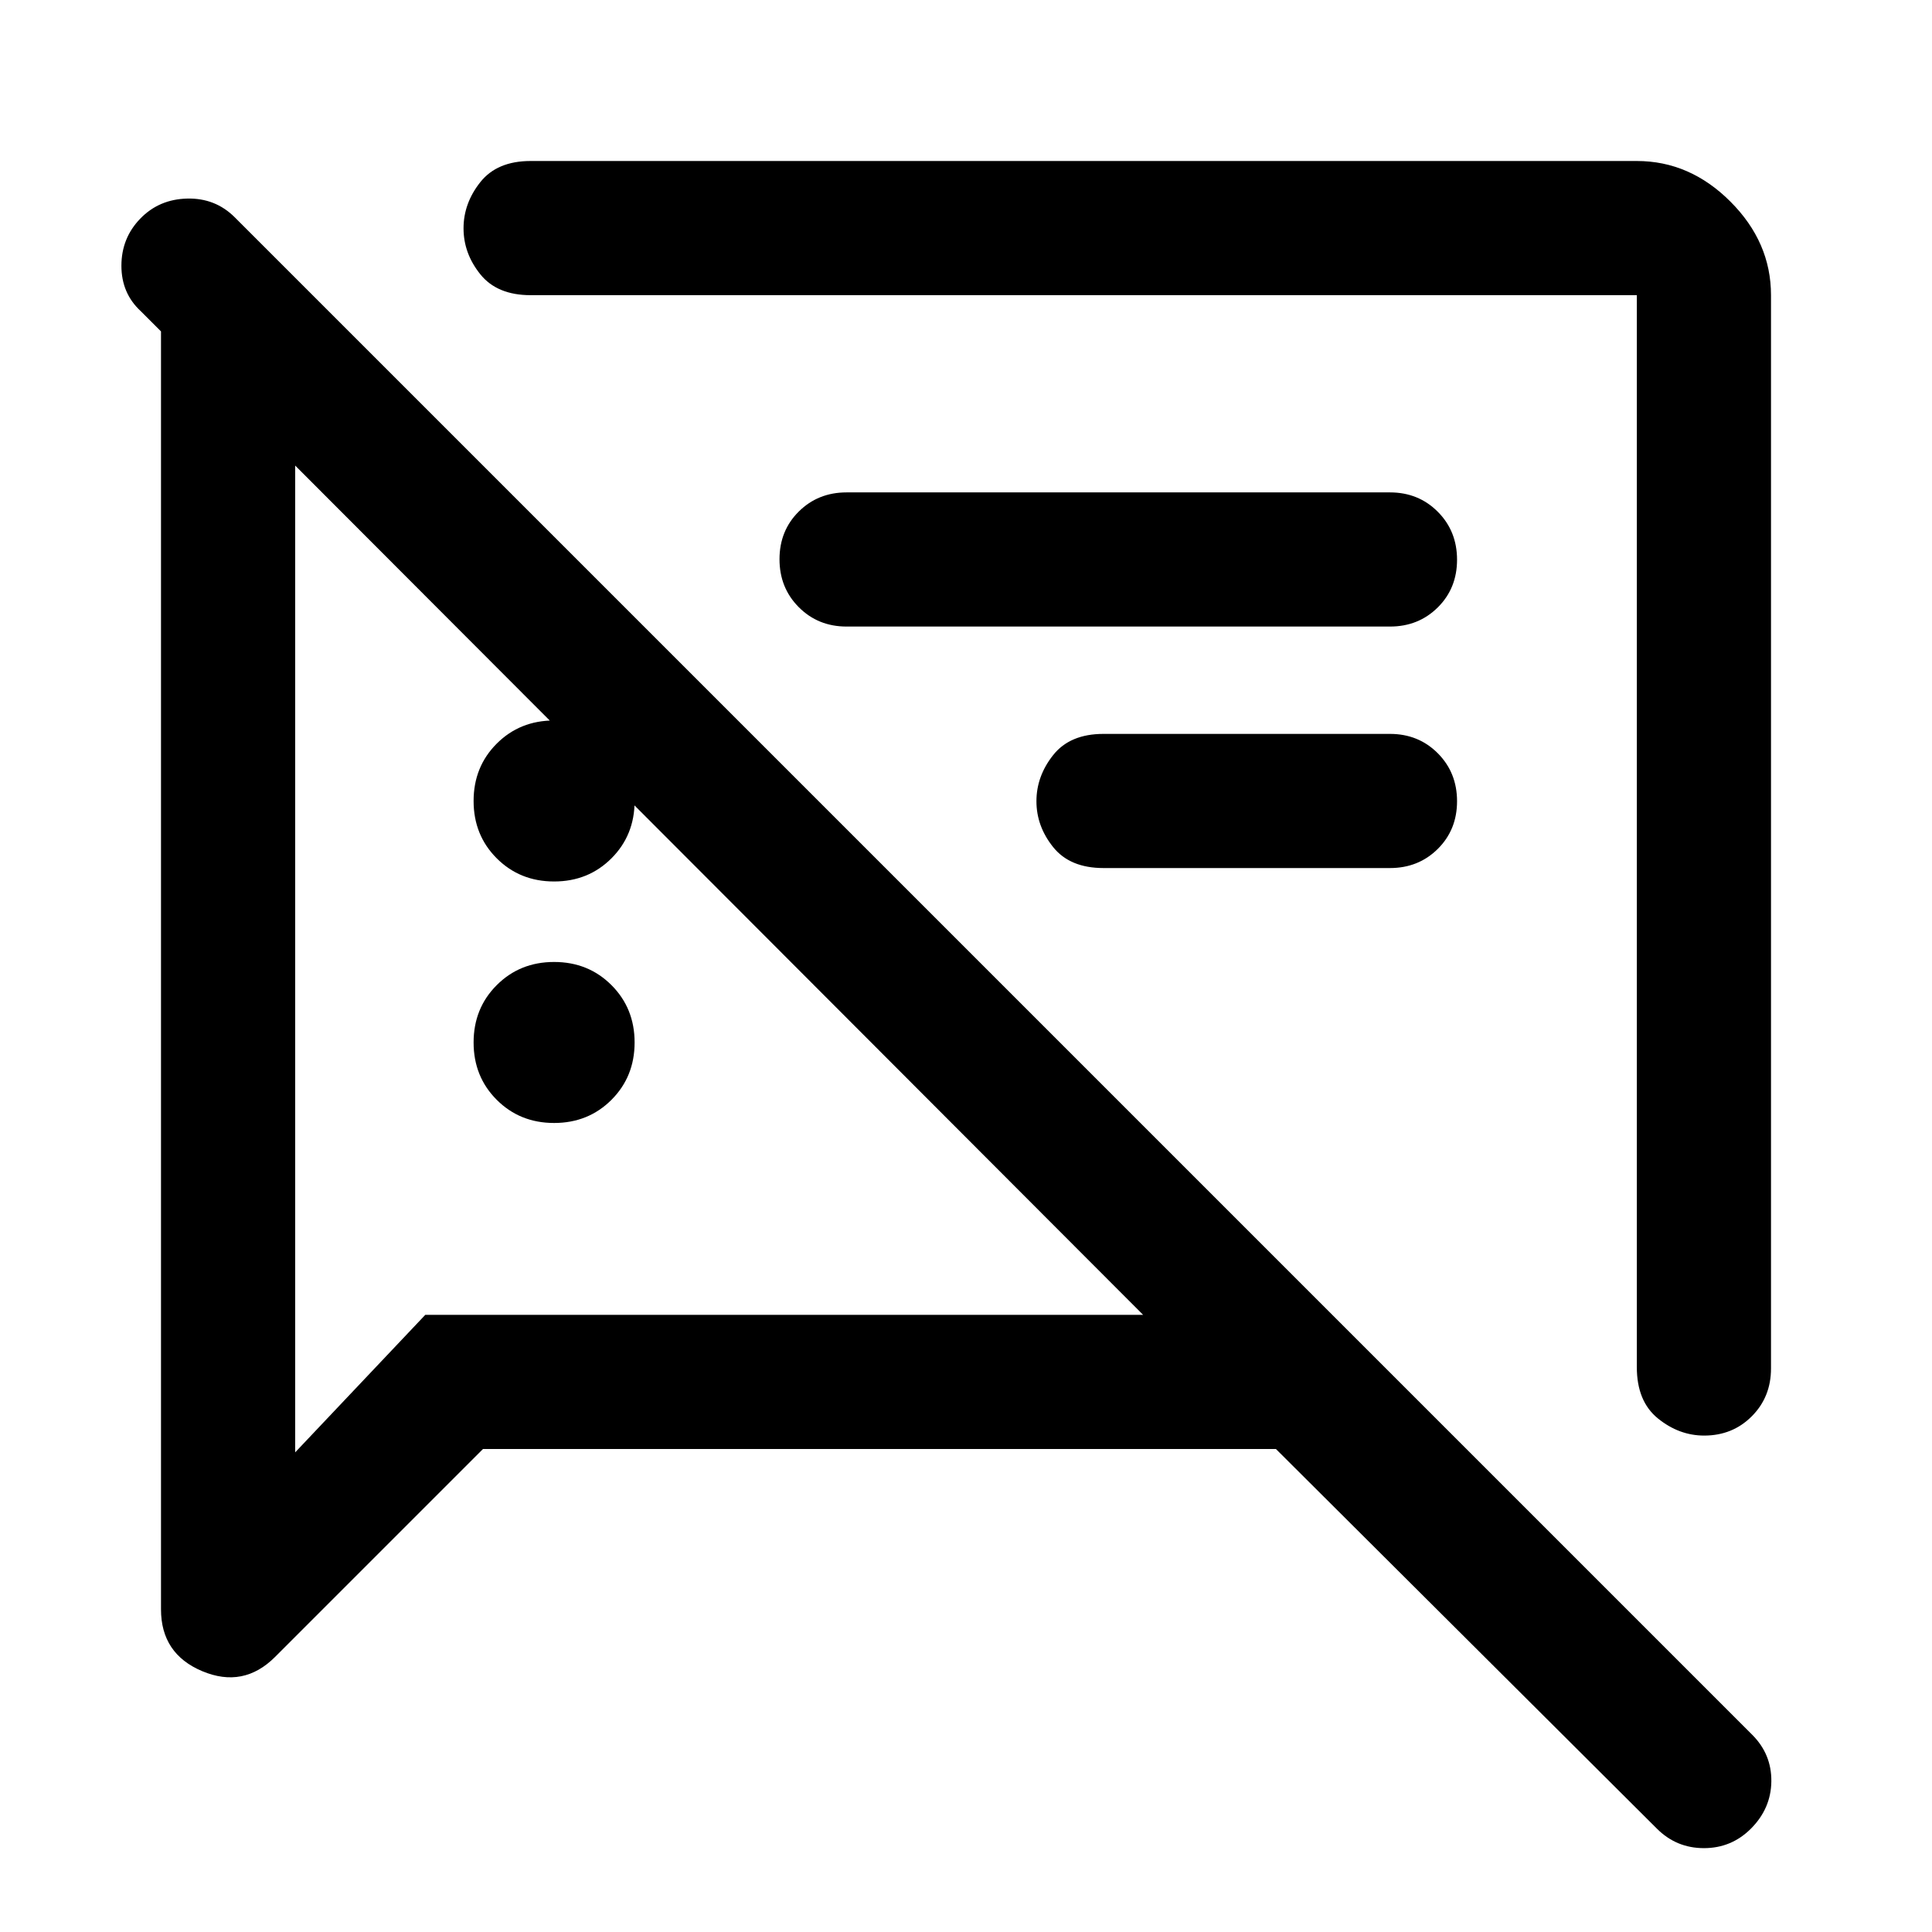 <svg xmlns="http://www.w3.org/2000/svg" height="40" viewBox="0 -960 960 960" width="40"><path d="M275.33-402q-17 0-28.5-11.5t-11.5-28.5q0-17 11.5-28.5t28.5-11.5q17 0 28.5 11.5t11.5 28.5q0 17-11.5 28.5t-28.5 11.5ZM880-813.33V-280q0 14.17-9.55 23.75t-23.66 9.58q-12.46 0-22.96-8.5t-10.5-25.5v-532.66H263.67q-16.67 0-25-10.38-8.34-10.38-8.34-22.84 0-12.45 8.34-22.95 8.33-10.5 25-10.5h549.66q26.34 0 46.5 20.17Q880-839.67 880-813.33ZM690.67-528.67H548.33q-16.66 0-25-10.38-8.33-10.37-8.33-22.83 0-12.45 8.33-22.95 8.34-10.5 25-10.5h142.34q14.16 0 23.75 9.61 9.58 9.62 9.58 23.84 0 14.21-9.58 23.71-9.59 9.5-23.75 9.5ZM240-240 136.67-136.67Q121-121 100.5-129.6 80-138.21 80-160.33v-635l-10-10q-9.67-8.89-9.67-22.61 0-13.73 9.34-23.39Q79-861 93-861.33q14-.34 23.67 9.33l754 754q9.66 9.67 9.5 23.17-.17 13.5-10.17 23.5-9.67 9.66-23.33 9.66-13.67 0-23.34-9.66L634-240H240Zm291.67-292.33ZM275.33-522q-17 0-28.5-11.5t-11.5-28.5q0-17 11.5-28.5t28.5-11.5q17 0 28.5 11.5t11.5 28.5q0 17-11.5 28.5t-28.5 11.5Zm415.34-126.67h-270q-14.17 0-23.75-9.61-9.59-9.62-9.59-23.84 0-14.21 9.59-23.71 9.58-9.5 23.75-9.5h270q14.16 0 23.75 9.61 9.58 9.62 9.58 23.84 0 14.21-9.58 23.71-9.59 9.5-23.75 9.5ZM357.33-518ZM146.67-728.67v490.34l64.66-68.34H568l-421.33-422Z"/></svg>